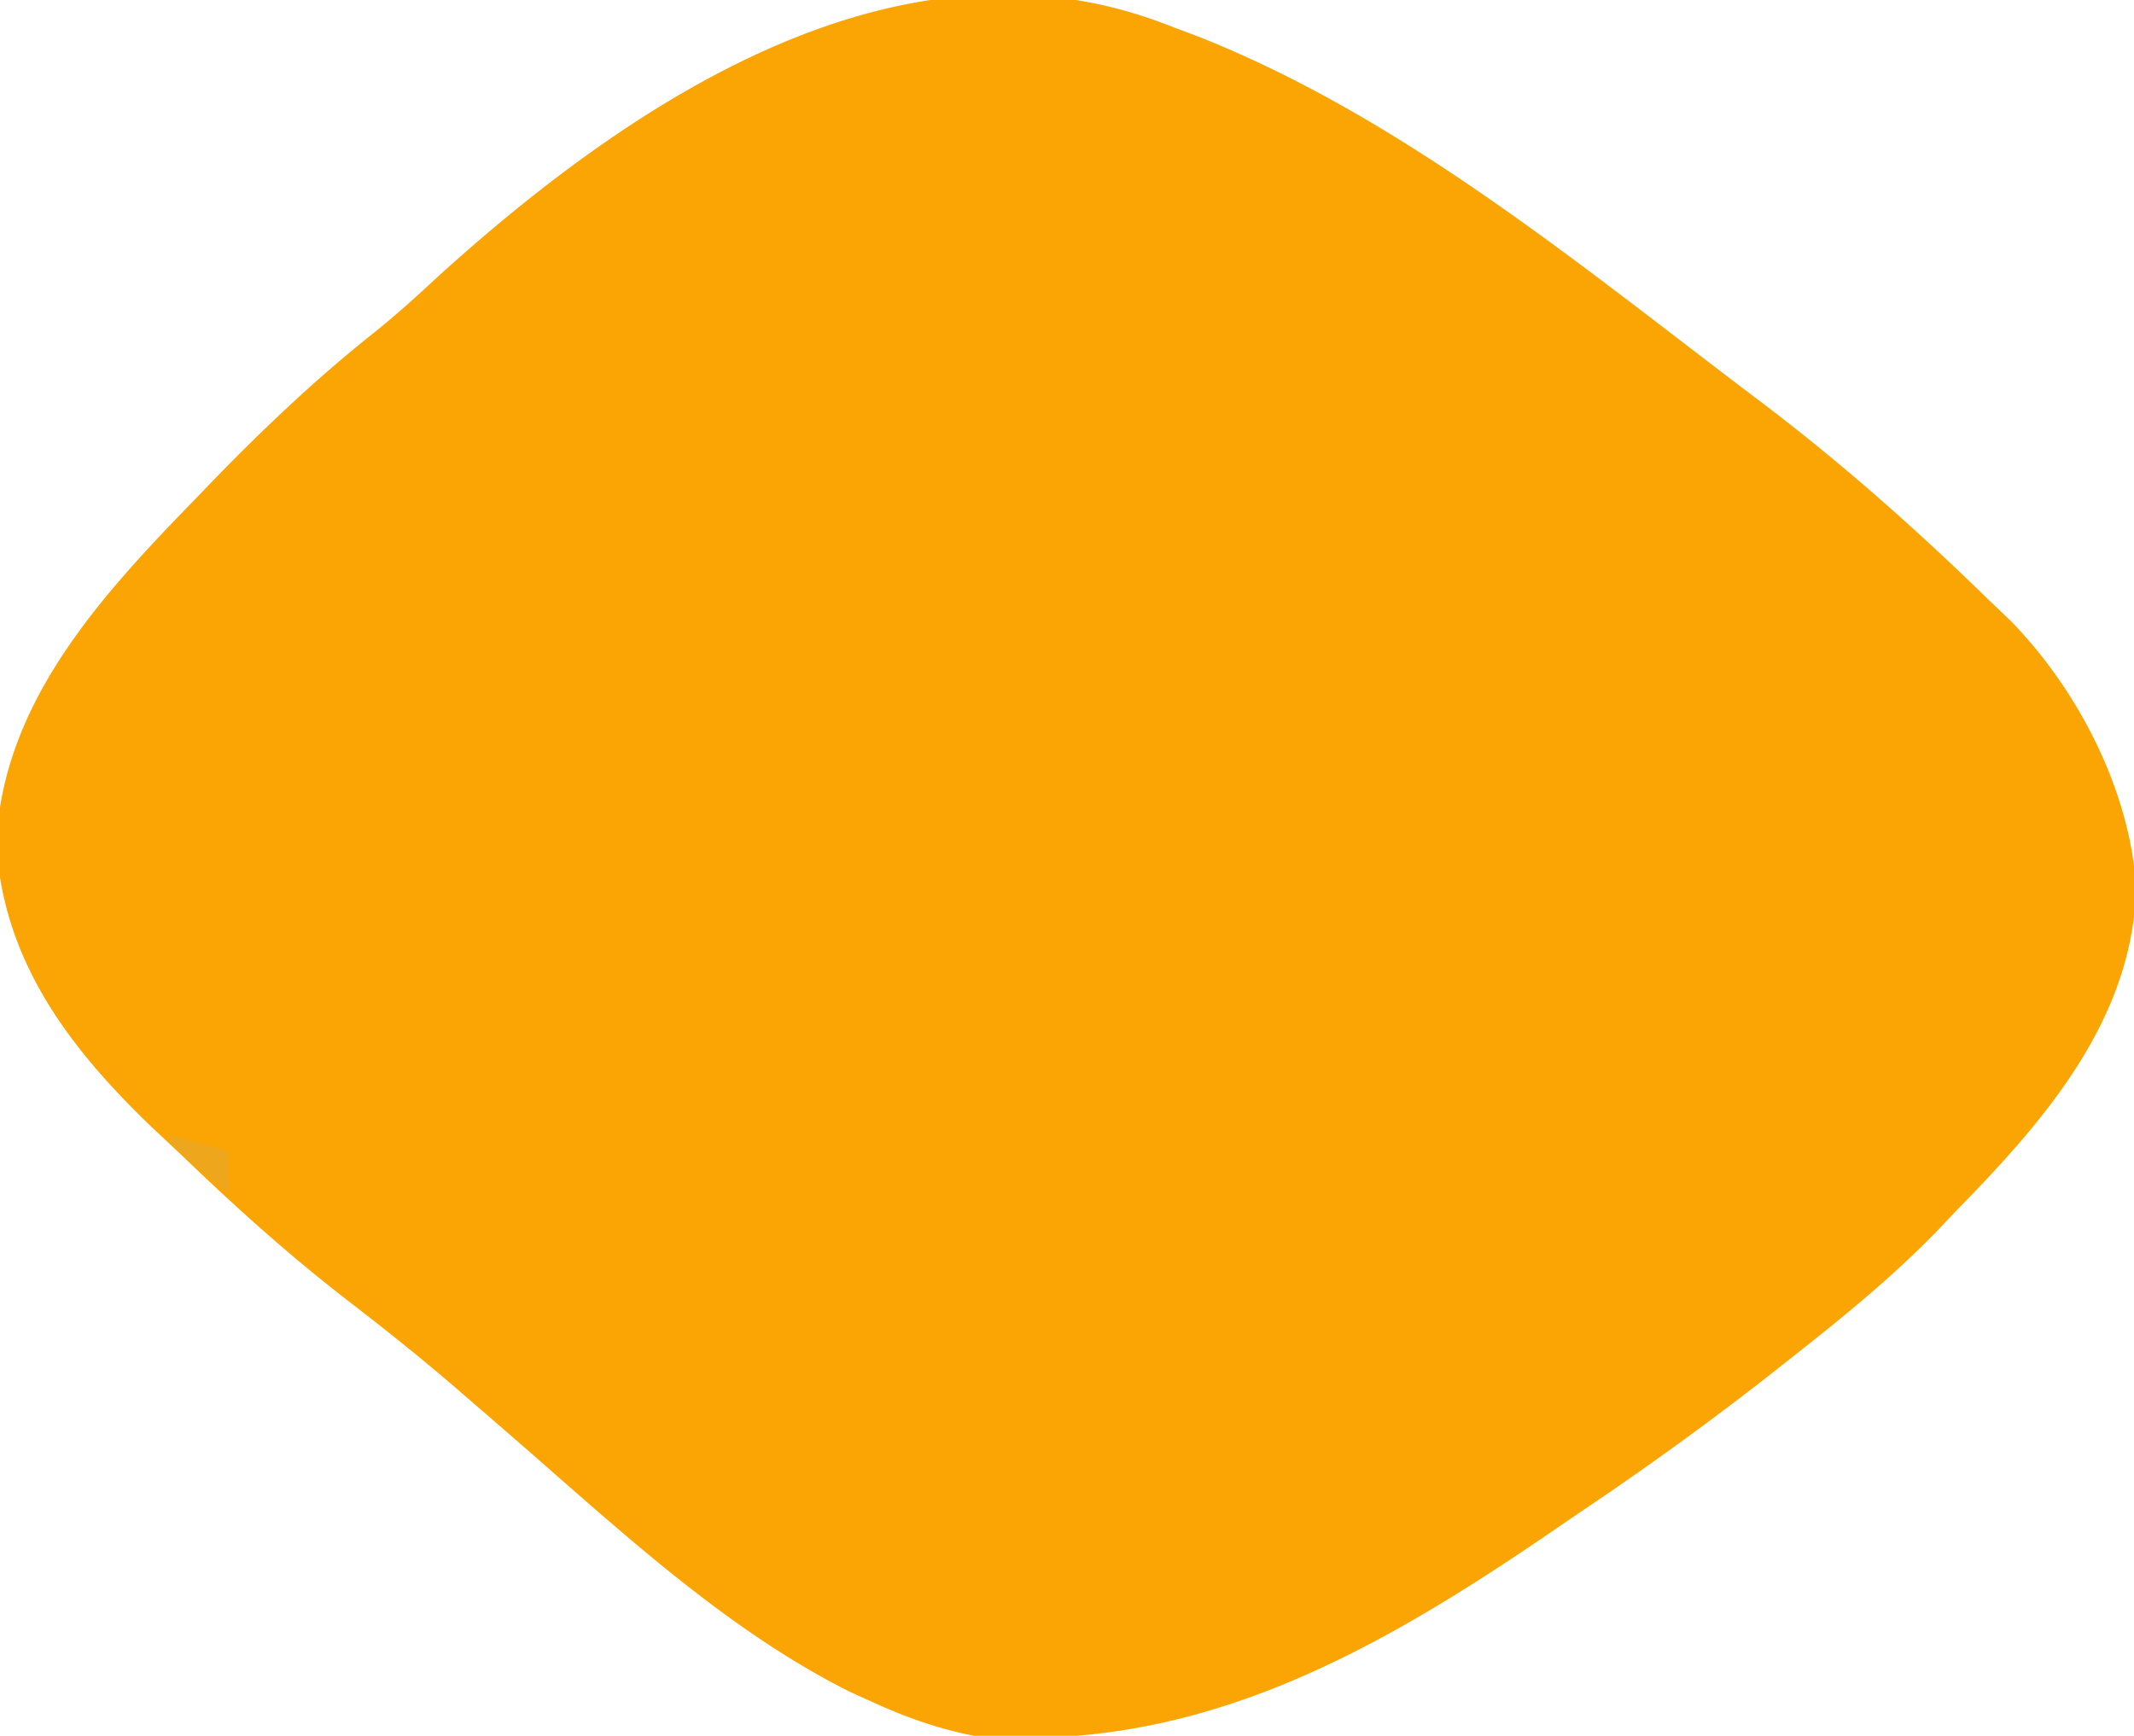 <?xml version="1.0" encoding="UTF-8"?>
<svg xmlns="http://www.w3.org/2000/svg" width="252" height="205">
	<path fill="#faa503" d="m138 3 3.55 1.336c22.915 9.079 43.102 25.377 62.556 40.22q1.85 1.411 3.71 2.814C217.456 54.653 226.355 62.56 235 71l2.441 2.328c7.966 8.169 14.036 19.96 14.809 31.36-.323 15.69-10.85 27.7-21.25 38.312l-2.098 2.215C223.671 150.64 217.91 155.337 212 160l-3.137 2.477a375 375 0 0 1-21.148 15.362q-2.692 1.826-5.375 3.665C161.583 195.627 140.798 207.096 115 205c-4.28-.846-8.04-2.183-12-4l-2.613-1.18c-13.58-6.8-25.314-17.37-36.67-27.316A1448 1448 0 0 0 55 164.938l-1.748-1.508c-4.013-3.436-8.131-6.705-12.315-9.93-6.463-5.004-12.496-10.373-18.396-16.027a561 561 0 0 0-4.553-4.29C8.243 123.838.364 113.546-.437 99.626.295 82.955 11.976 70.333 23 59l1.584-1.646c6.294-6.524 12.705-12.622 19.822-18.256 2.53-2.046 4.902-4.193 7.282-6.41C74.395 12.099 106.267-9.443 138 3"/>
	<path fill="#eea61d" d="m20 134 7 2v5a858 858 0 0 1-3.5-2.937l-1.969-1.653L20 135z"/>
</svg>

